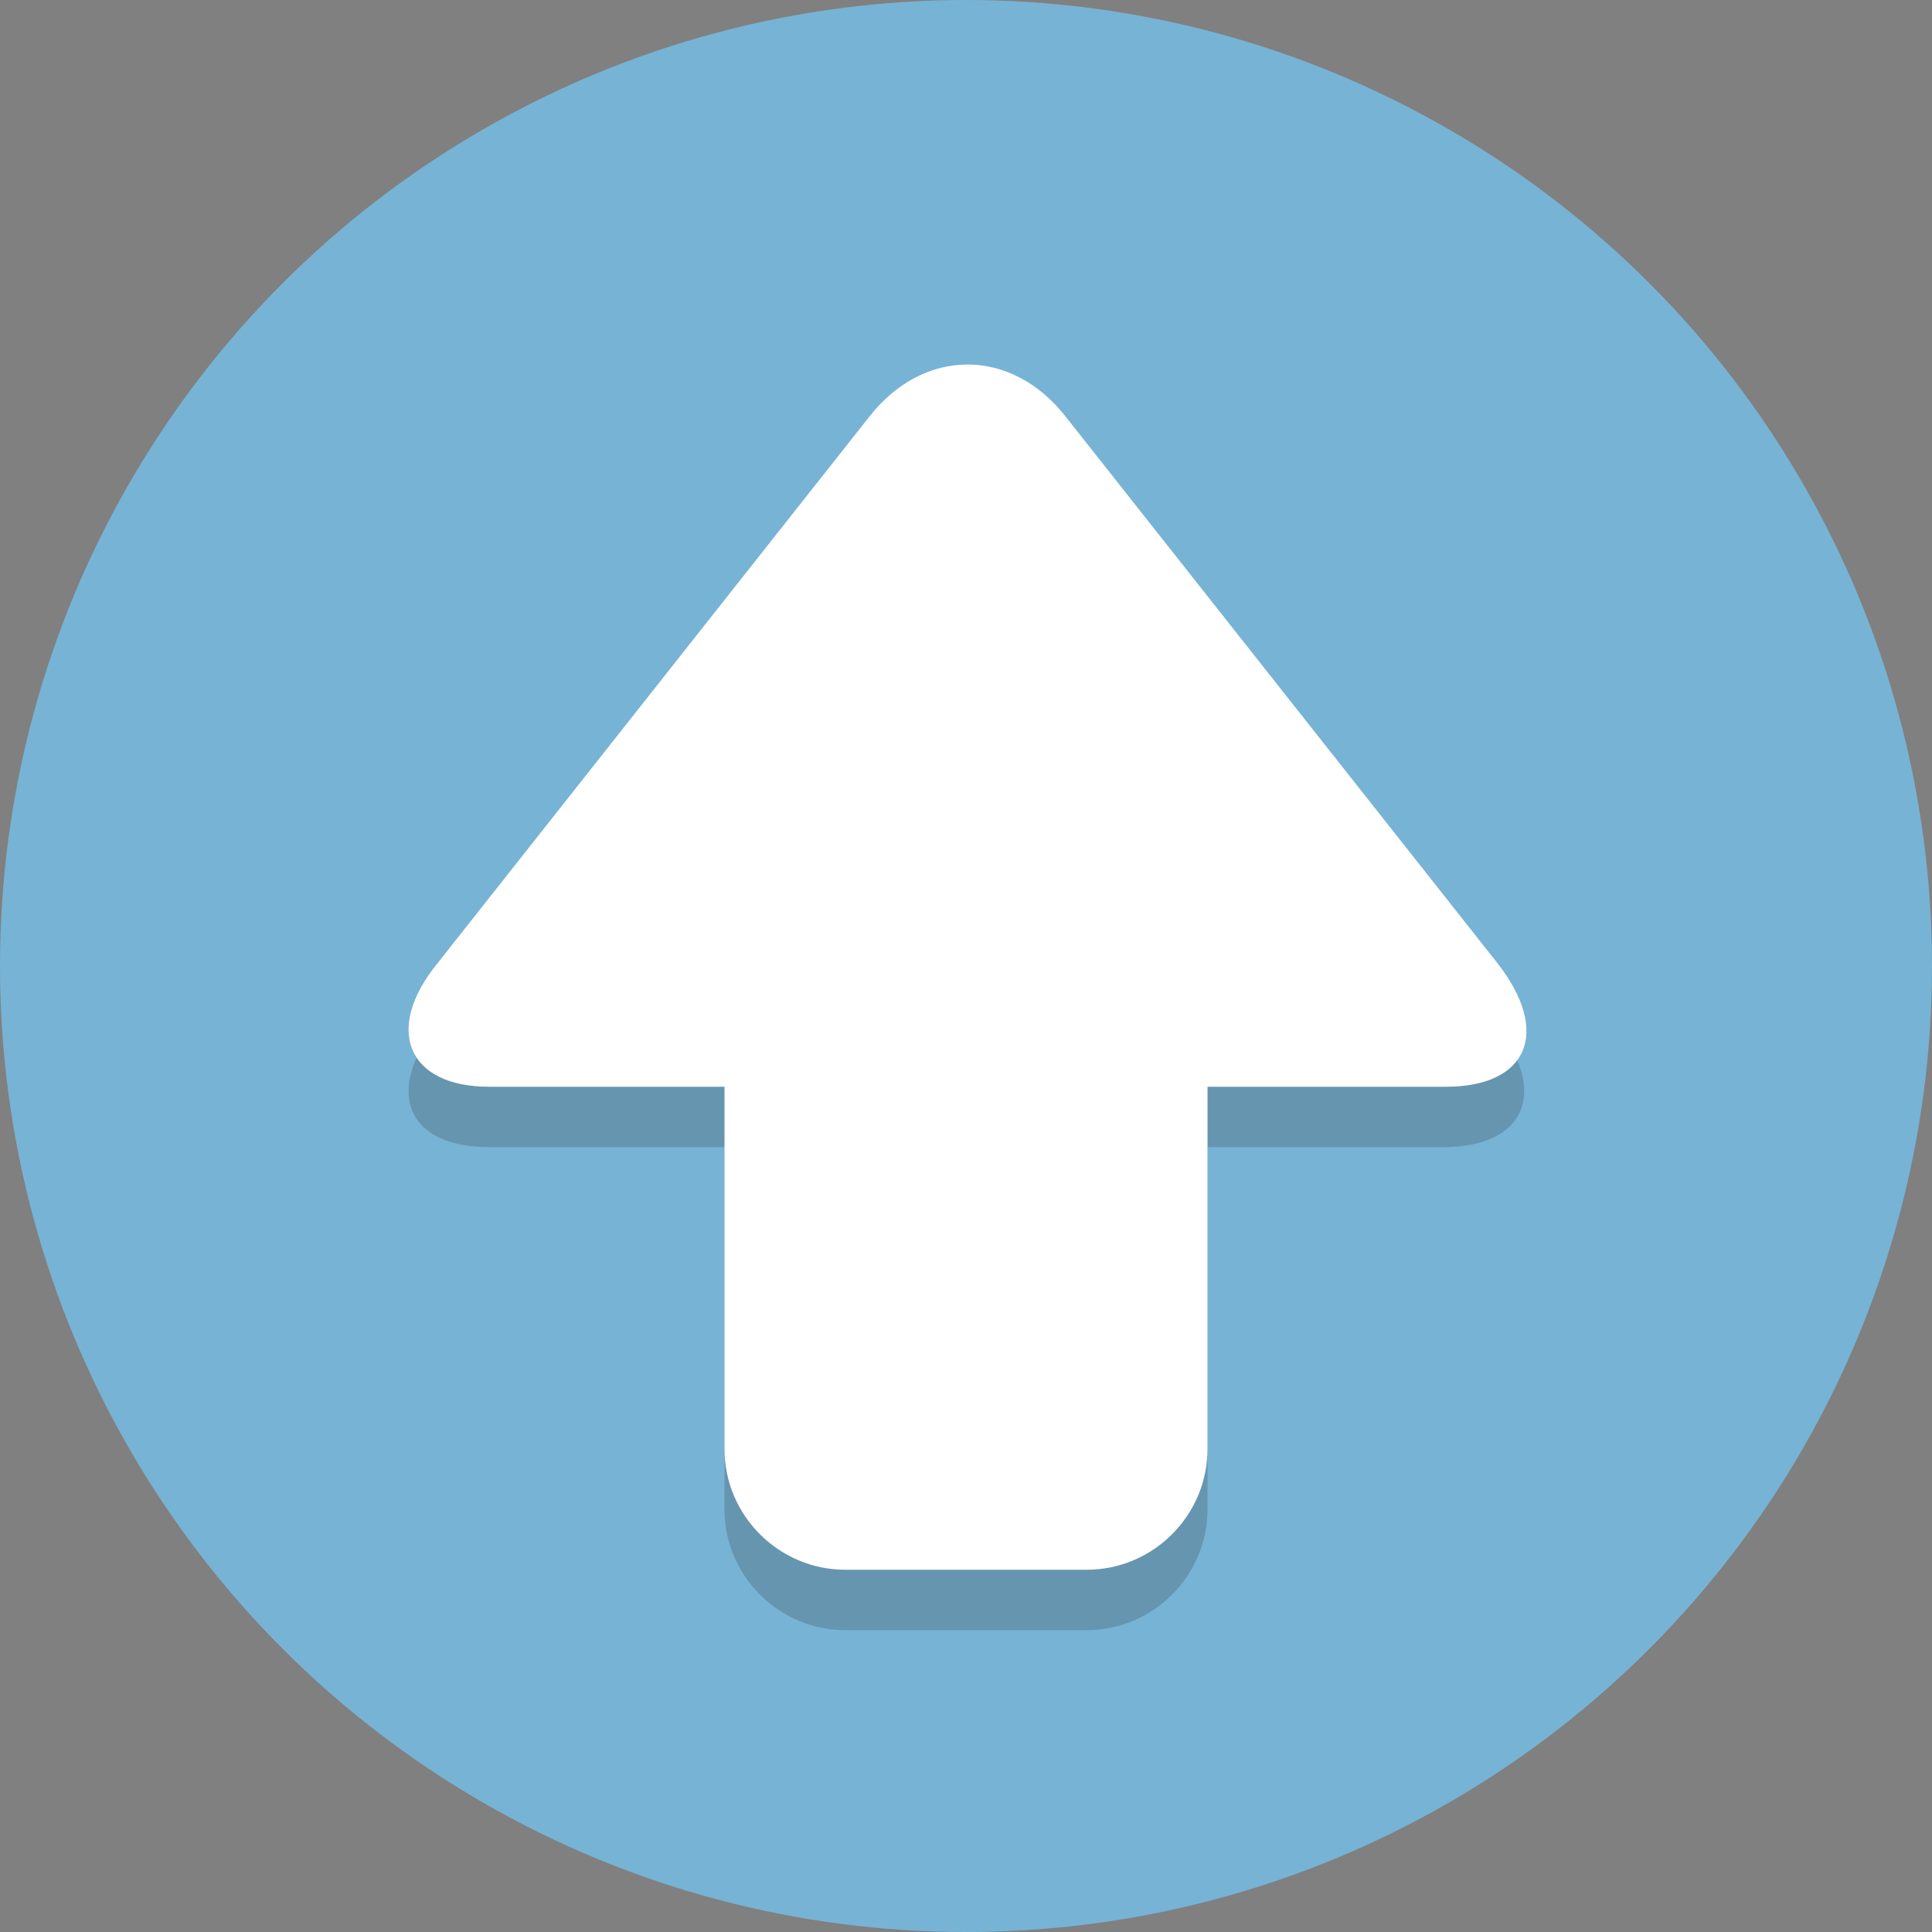 <?xml version="1.0" encoding="utf-8"?>
<!-- Generator: Adobe Illustrator 19.1.0, SVG Export Plug-In . SVG Version: 6.00 Build 0)  -->
<svg version="1.1" xmlns="http://www.w3.org/2000/svg" xmlns:xlink="http://www.w3.org/1999/xlink" x="0px" y="0px"
	 viewBox="0 0 64 64" style="enable-background:new 0 0 64 64;" xml:space="preserve">
<rect x="0" y="0" width="64" height="64" fill="#808080" stroke="none"/>
<style type="text/css">
	.st0{fill:#77B3D4;}
	.st1{opacity:0.2;}
	.st2{fill:#231F20;}
	.st3{fill:#FFFFFF;}
</style>
<g id="Layer_1">
	<g>
		<circle class="st0" cx="32" cy="32" r="32"/>
	</g>
	<g class="st1">
		<path class="st2" d="M49.5,33.9L35.3,15.7c-1.8-2.3-4.7-2.3-6.5,0L14.5,33.9c-1.8,2.3-1,4.1,1.7,4.1H24v12c0,2.2,1.8,4,4,4h8
			c2.2,0,4-1.8,4-4V38h7.8C50.6,38,51.3,36.1,49.5,33.9z"/>
	</g>
	<g>
		<path class="st3" d="M40,48c0,2.2-1.8,4-4,4h-8c-2.2,0-4-1.8-4-4V24c0-2.2,1.8-4,4-4h8c2.2,0,4,1.8,4,4V48z"/>
	</g>
	<g>
		<path class="st3" d="M16.2,36c-2.7,0-3.5-1.9-1.7-4.1l14.3-18.1c1.8-2.3,4.7-2.3,6.5,0l14.3,18.1c1.8,2.3,1,4.1-1.7,4.1H16.2z"/>
	</g>
</g>
<g id="Layer_2">
</g>
</svg>
